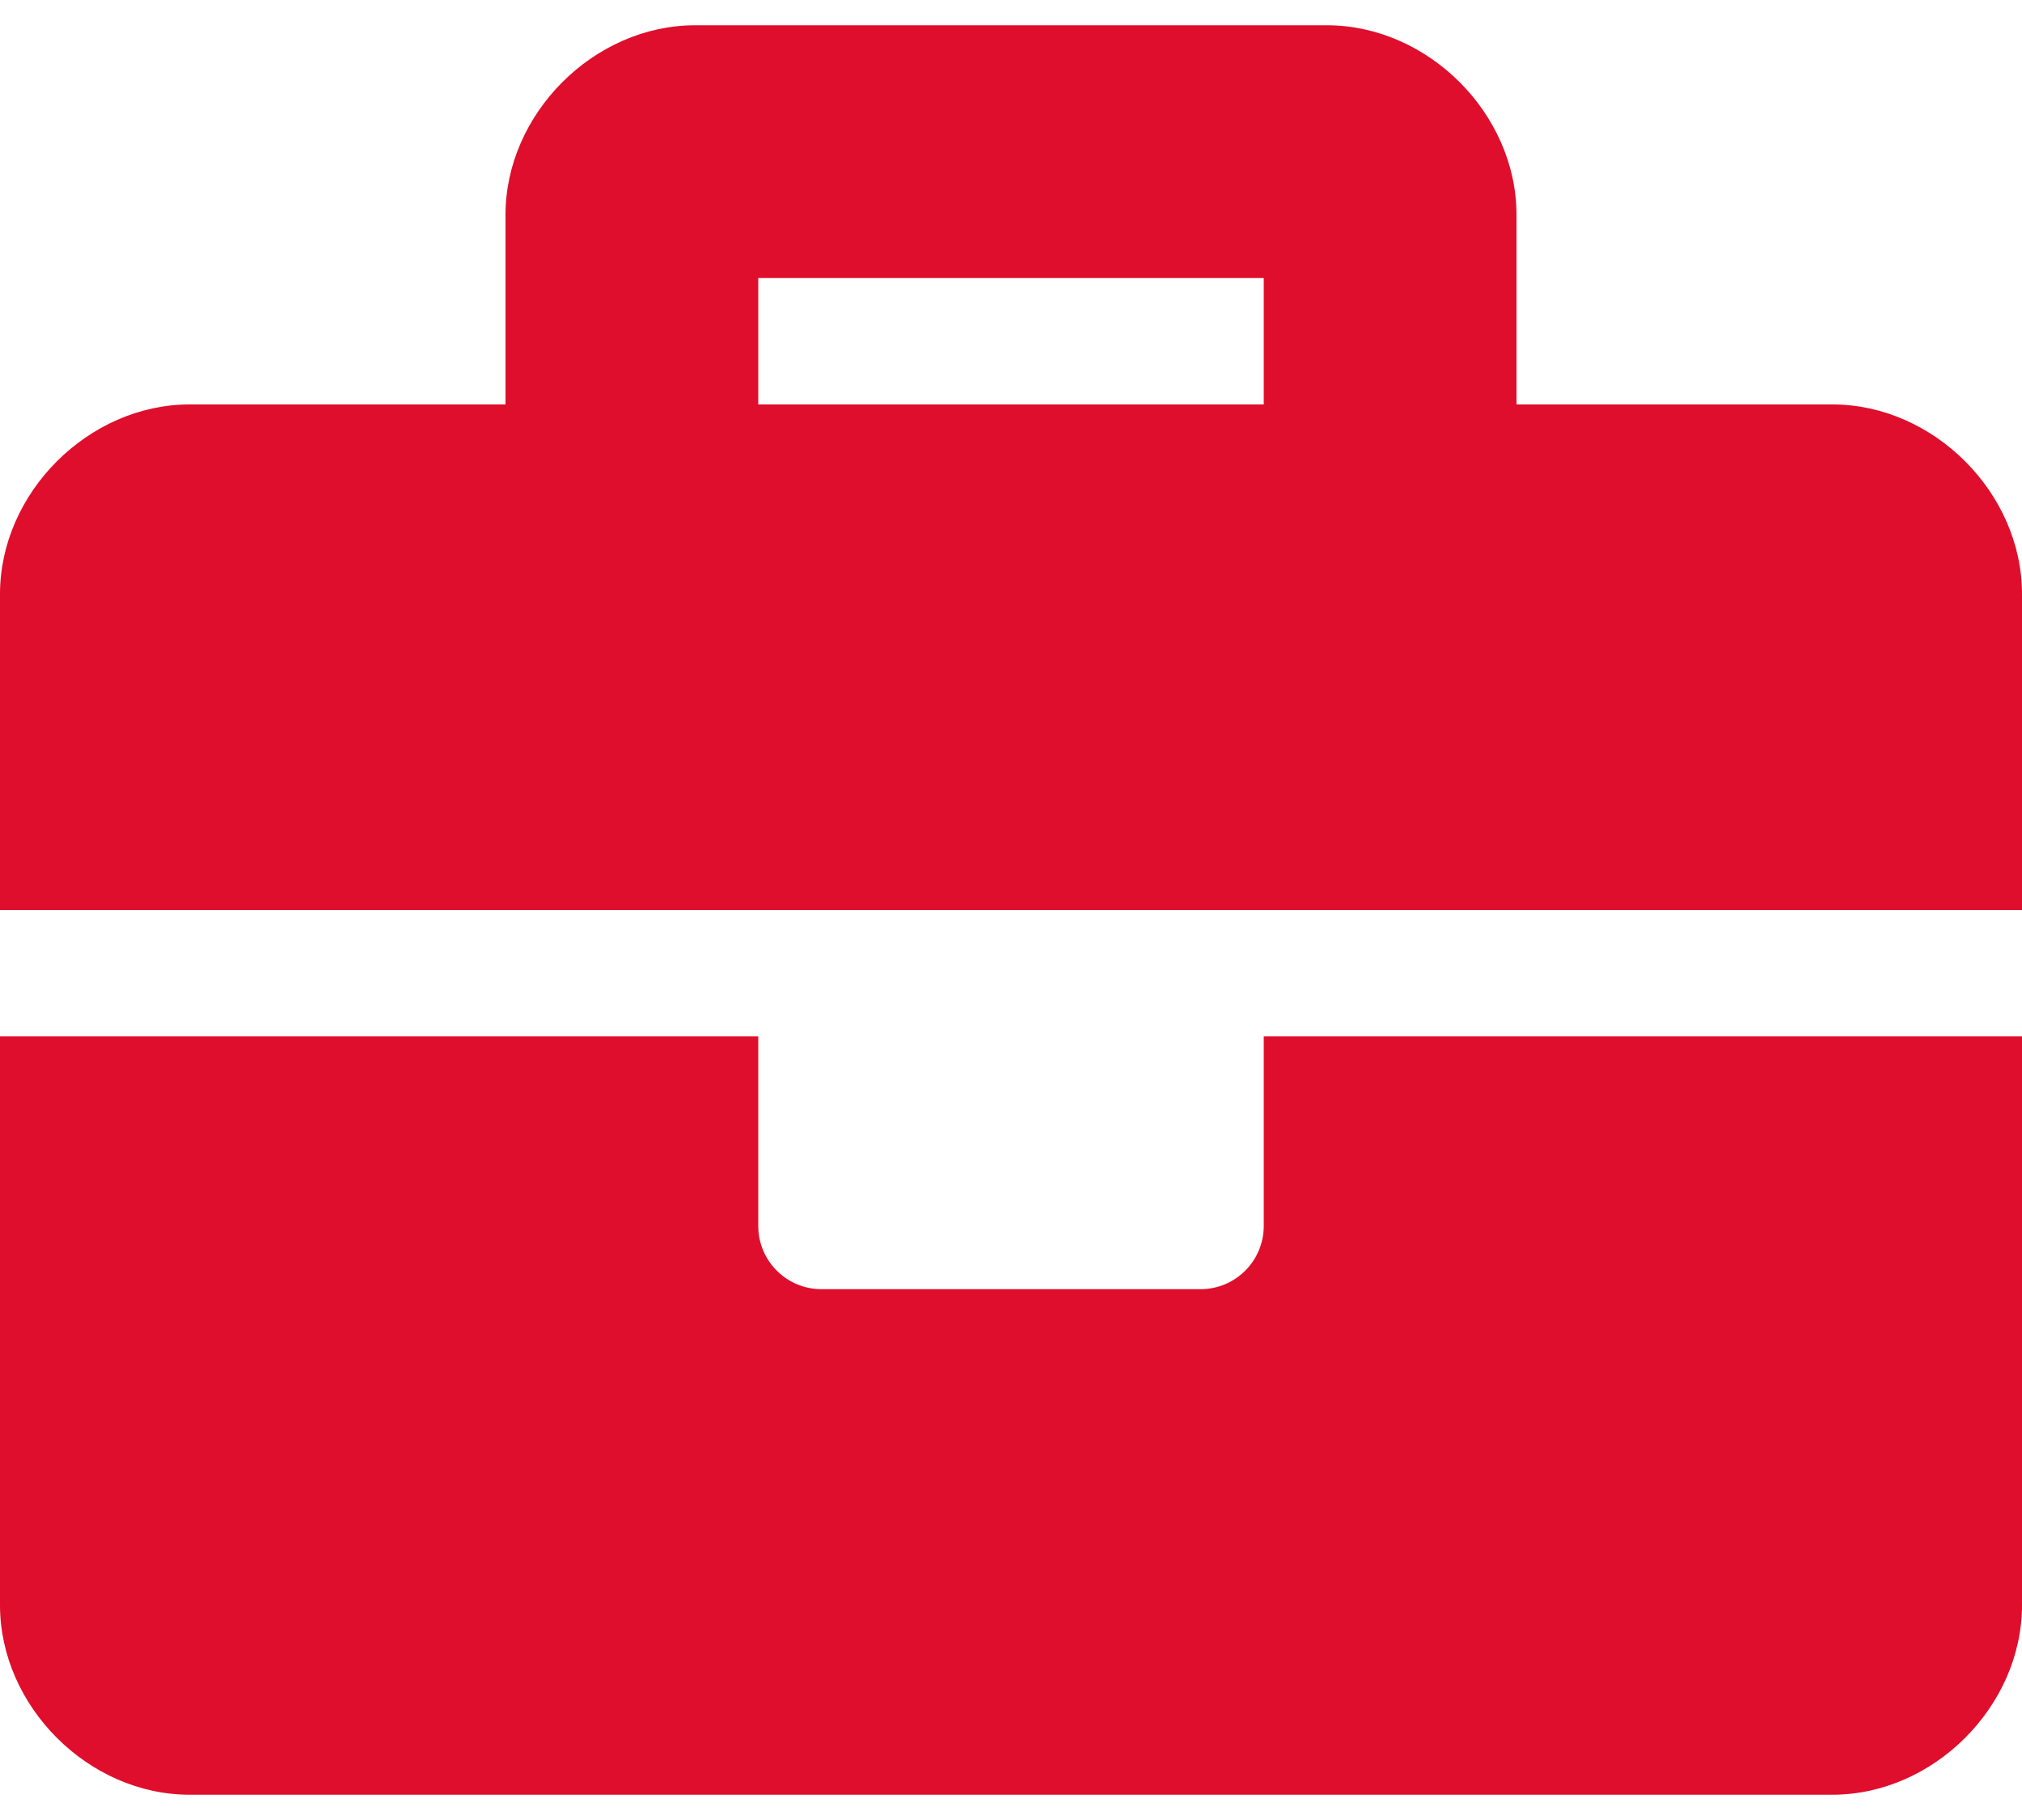 <svg width="20" height="18" viewBox="0 0 20 18" fill="none" xmlns="http://www.w3.org/2000/svg">
<path d="M12.5 12.125C12.5 12.47 12.22 12.75 11.875 12.75H8.125C7.78 12.75 7.5 12.47 7.5 12.125V10.25H0V15.875C0 16.875 0.875 17.75 1.875 17.75H18.125C19.125 17.75 20 16.875 20 15.875V10.25H12.5V12.125ZM18.125 4H15V2.125C15 1.125 14.125 0.25 13.125 0.25H6.875C5.875 0.25 5 1.125 5 2.125V4H1.875C0.875 4 0 4.875 0 5.875V9H20V5.875C20 4.875 19.125 4 18.125 4ZM12.5 4H7.5V2.75H12.5V4Z" fill="#DF0E2C"/>
</svg>
